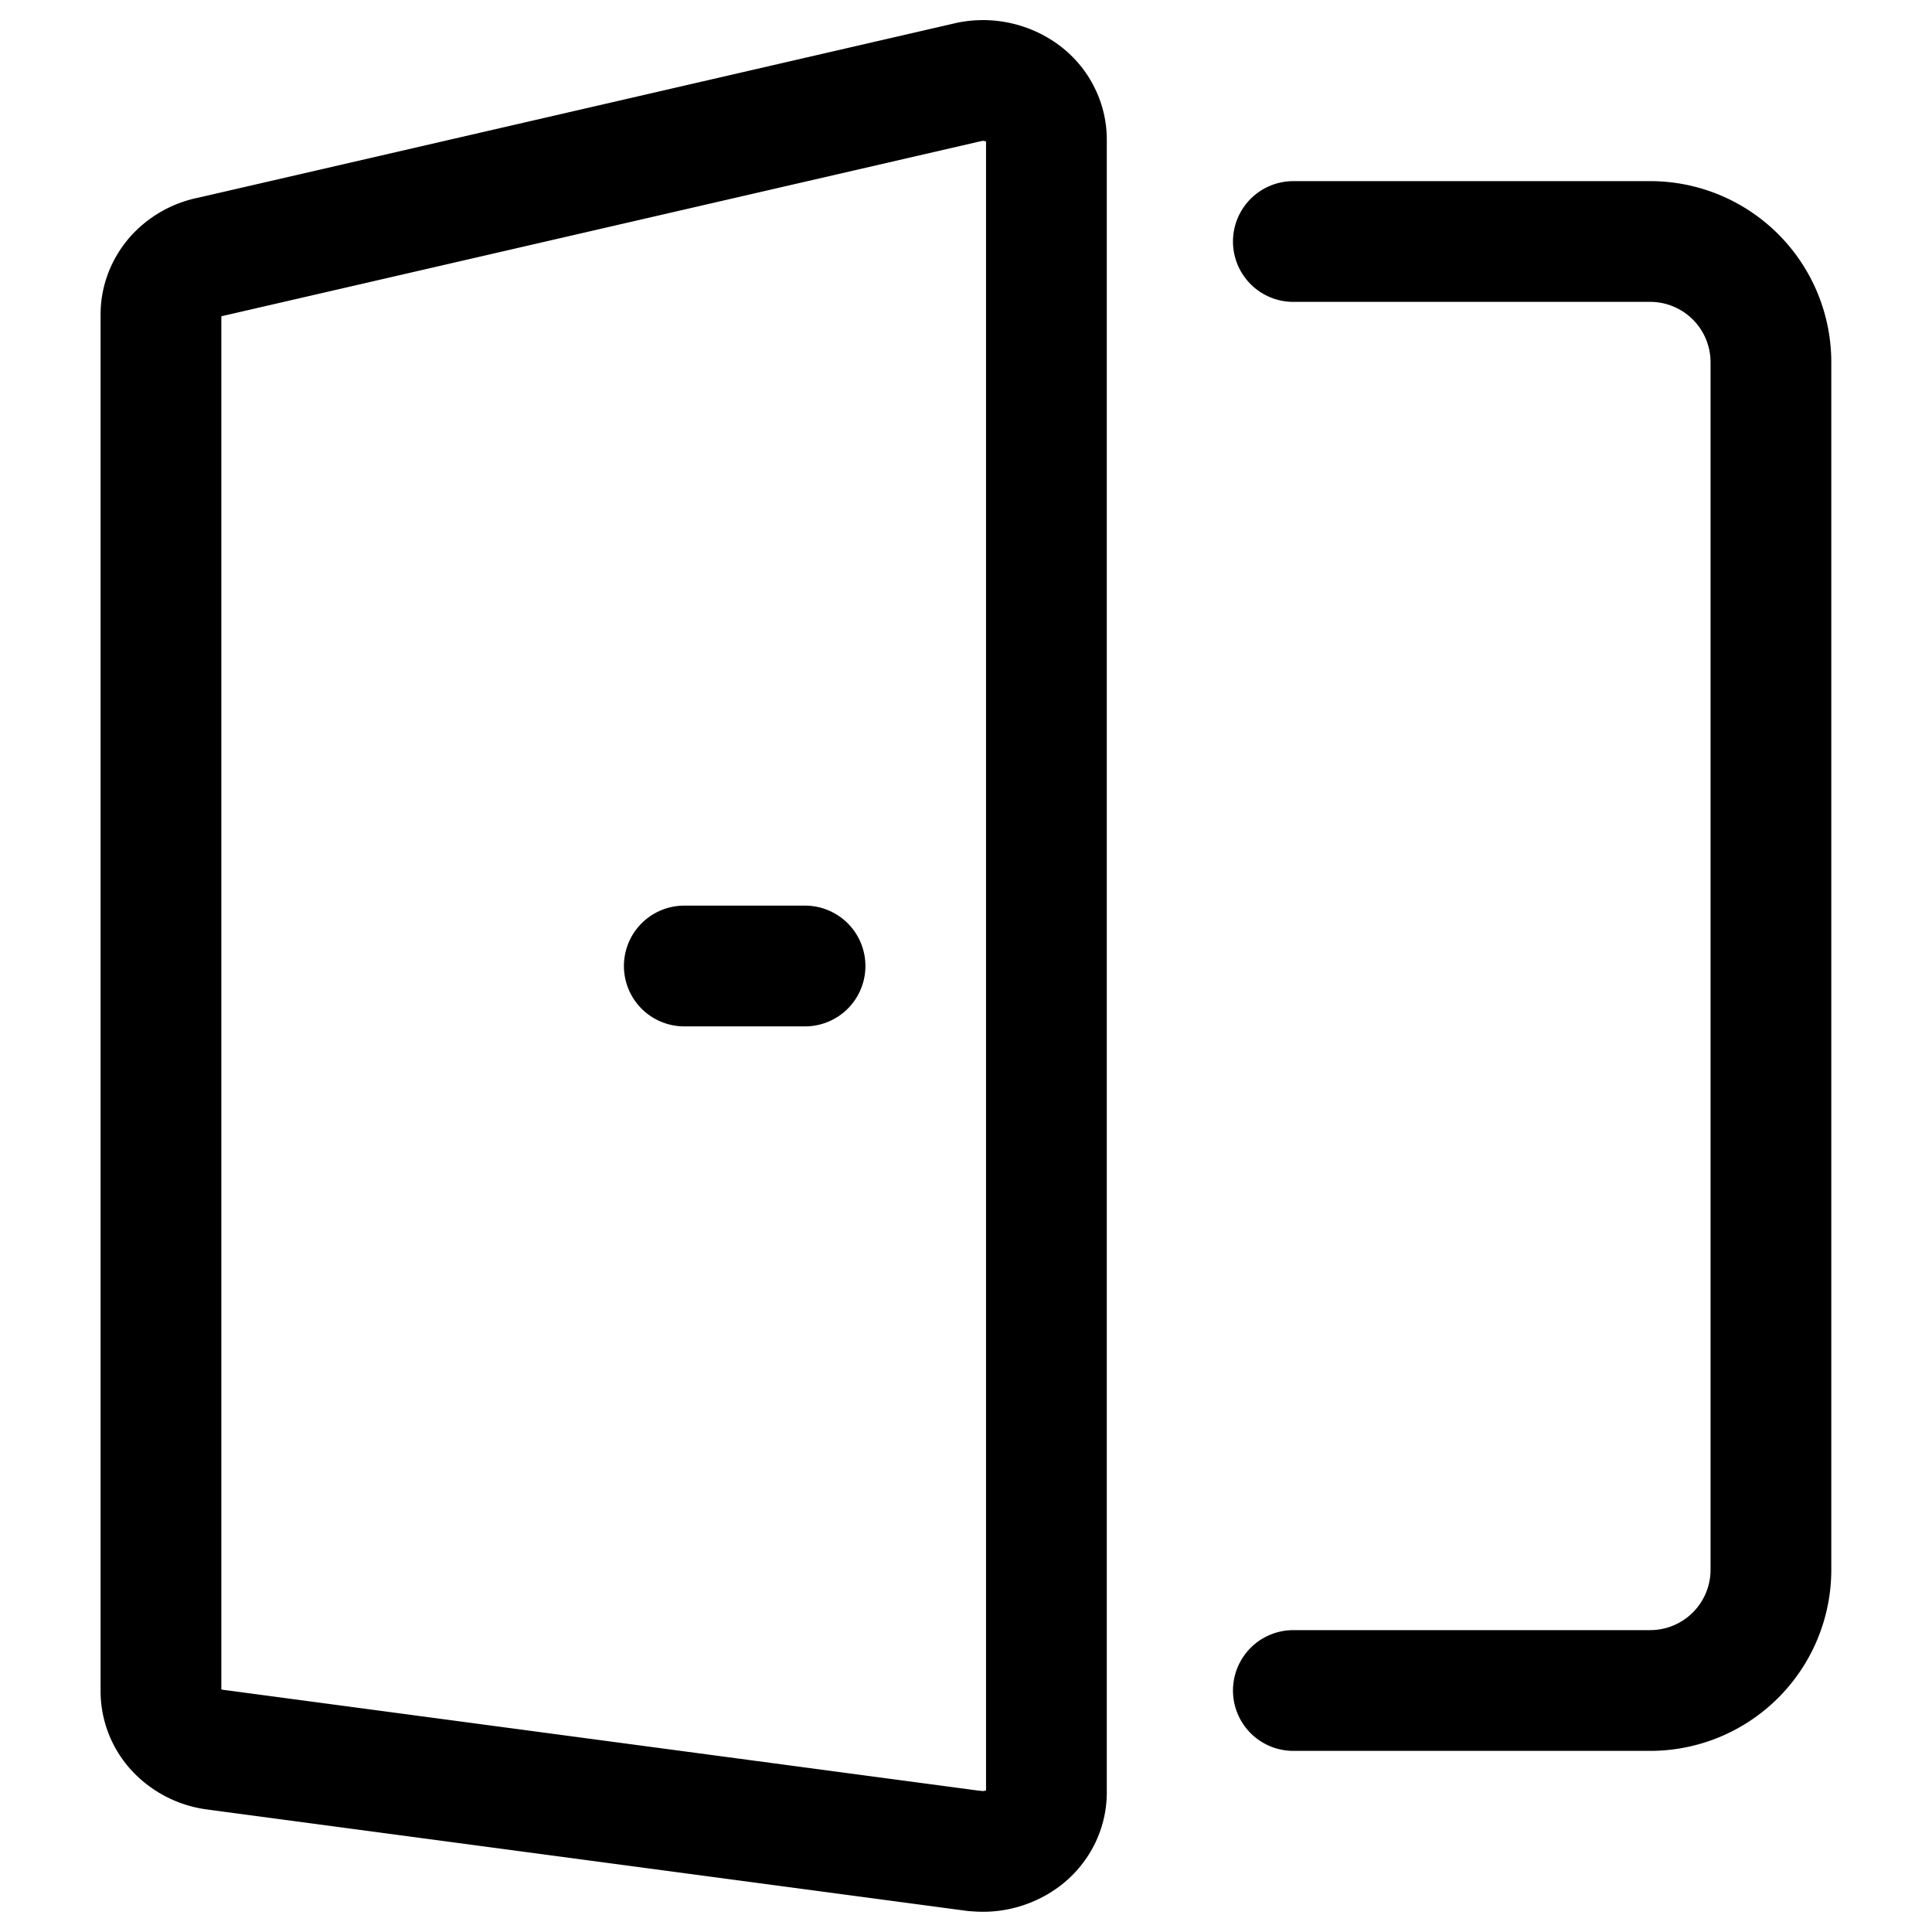 <svg xmlns="http://www.w3.org/2000/svg" width="16" height="16" fill="none" viewBox="0 0 16 16"><title>Door</title><path stroke="currentColor" stroke-linecap="round" stroke-linejoin="round" d="M10.711 2h2.955a1 1 0 0 1 1 1v10a1 1 0 0 1-1 1h-2.955m-2.642 1.329-6.286-.839a.534.534 0 0 1-.322-.163.47.47 0 0 1-.128-.32V2.604c0-.112.041-.22.116-.308a.53.53 0 0 1 .298-.17L8.033.677a.56.56 0 0 1 .439.098c.06.045.11.103.143.17a.462.462 0 0 1 .051.21v13.689c0 .07-.016.139-.047.203a.492.492 0 0 1-.133.166.56.56 0 0 1-.417.115ZM5.667 8h1"></path></svg>